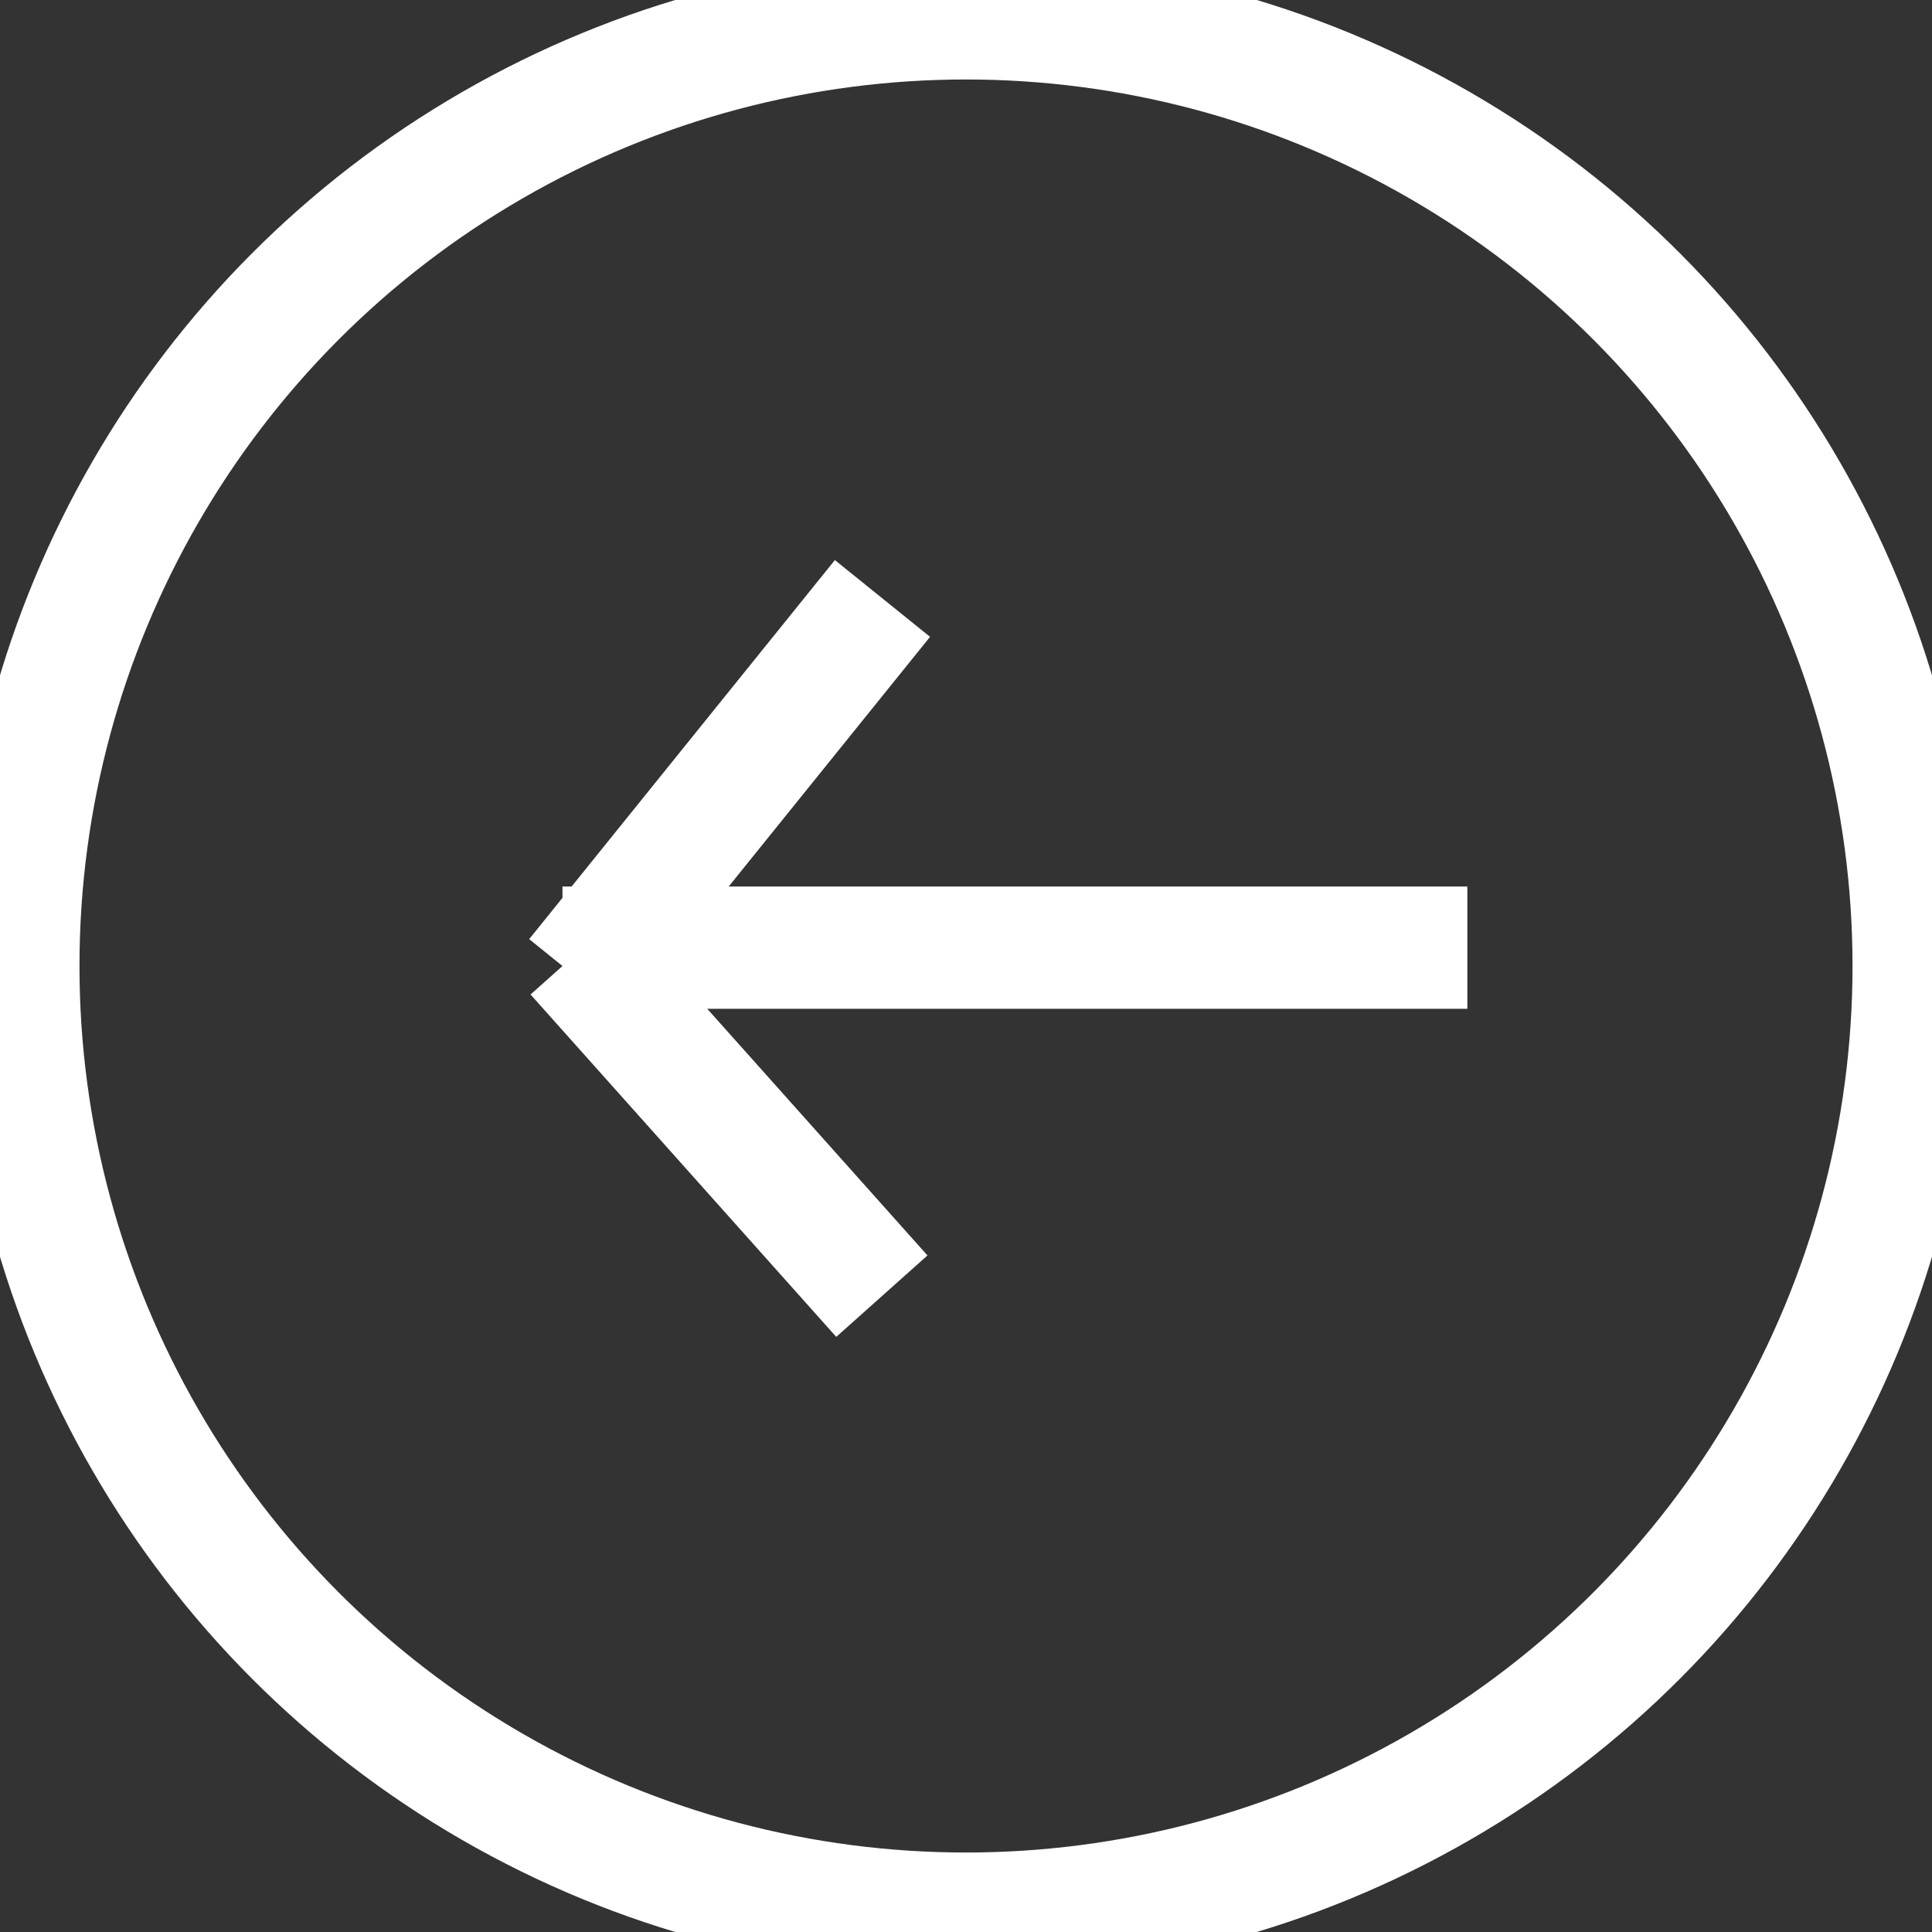 <svg width="29" height="29" viewBox="0 0 158 158" fill="none" xmlns="http://www.w3.org/2000/svg">
<rect x="0" y="0" width="158" height="158" fill="#333333" stroke="none"/>
<circle cx="79" cy="79" r="77.5" stroke="white" stroke-width="10"/>
<line x1="46" y1="77.5" x2="120" y2="77.5" stroke="white" stroke-width="10"/>
<line x1="47.119" y1="78.001" x2="72.119" y2="106.001" stroke="white" stroke-width="10"/>
<line x1="72.168" y1="48.942" x2="47.168" y2="79.942" stroke="white" stroke-width="10"/>
</svg>
